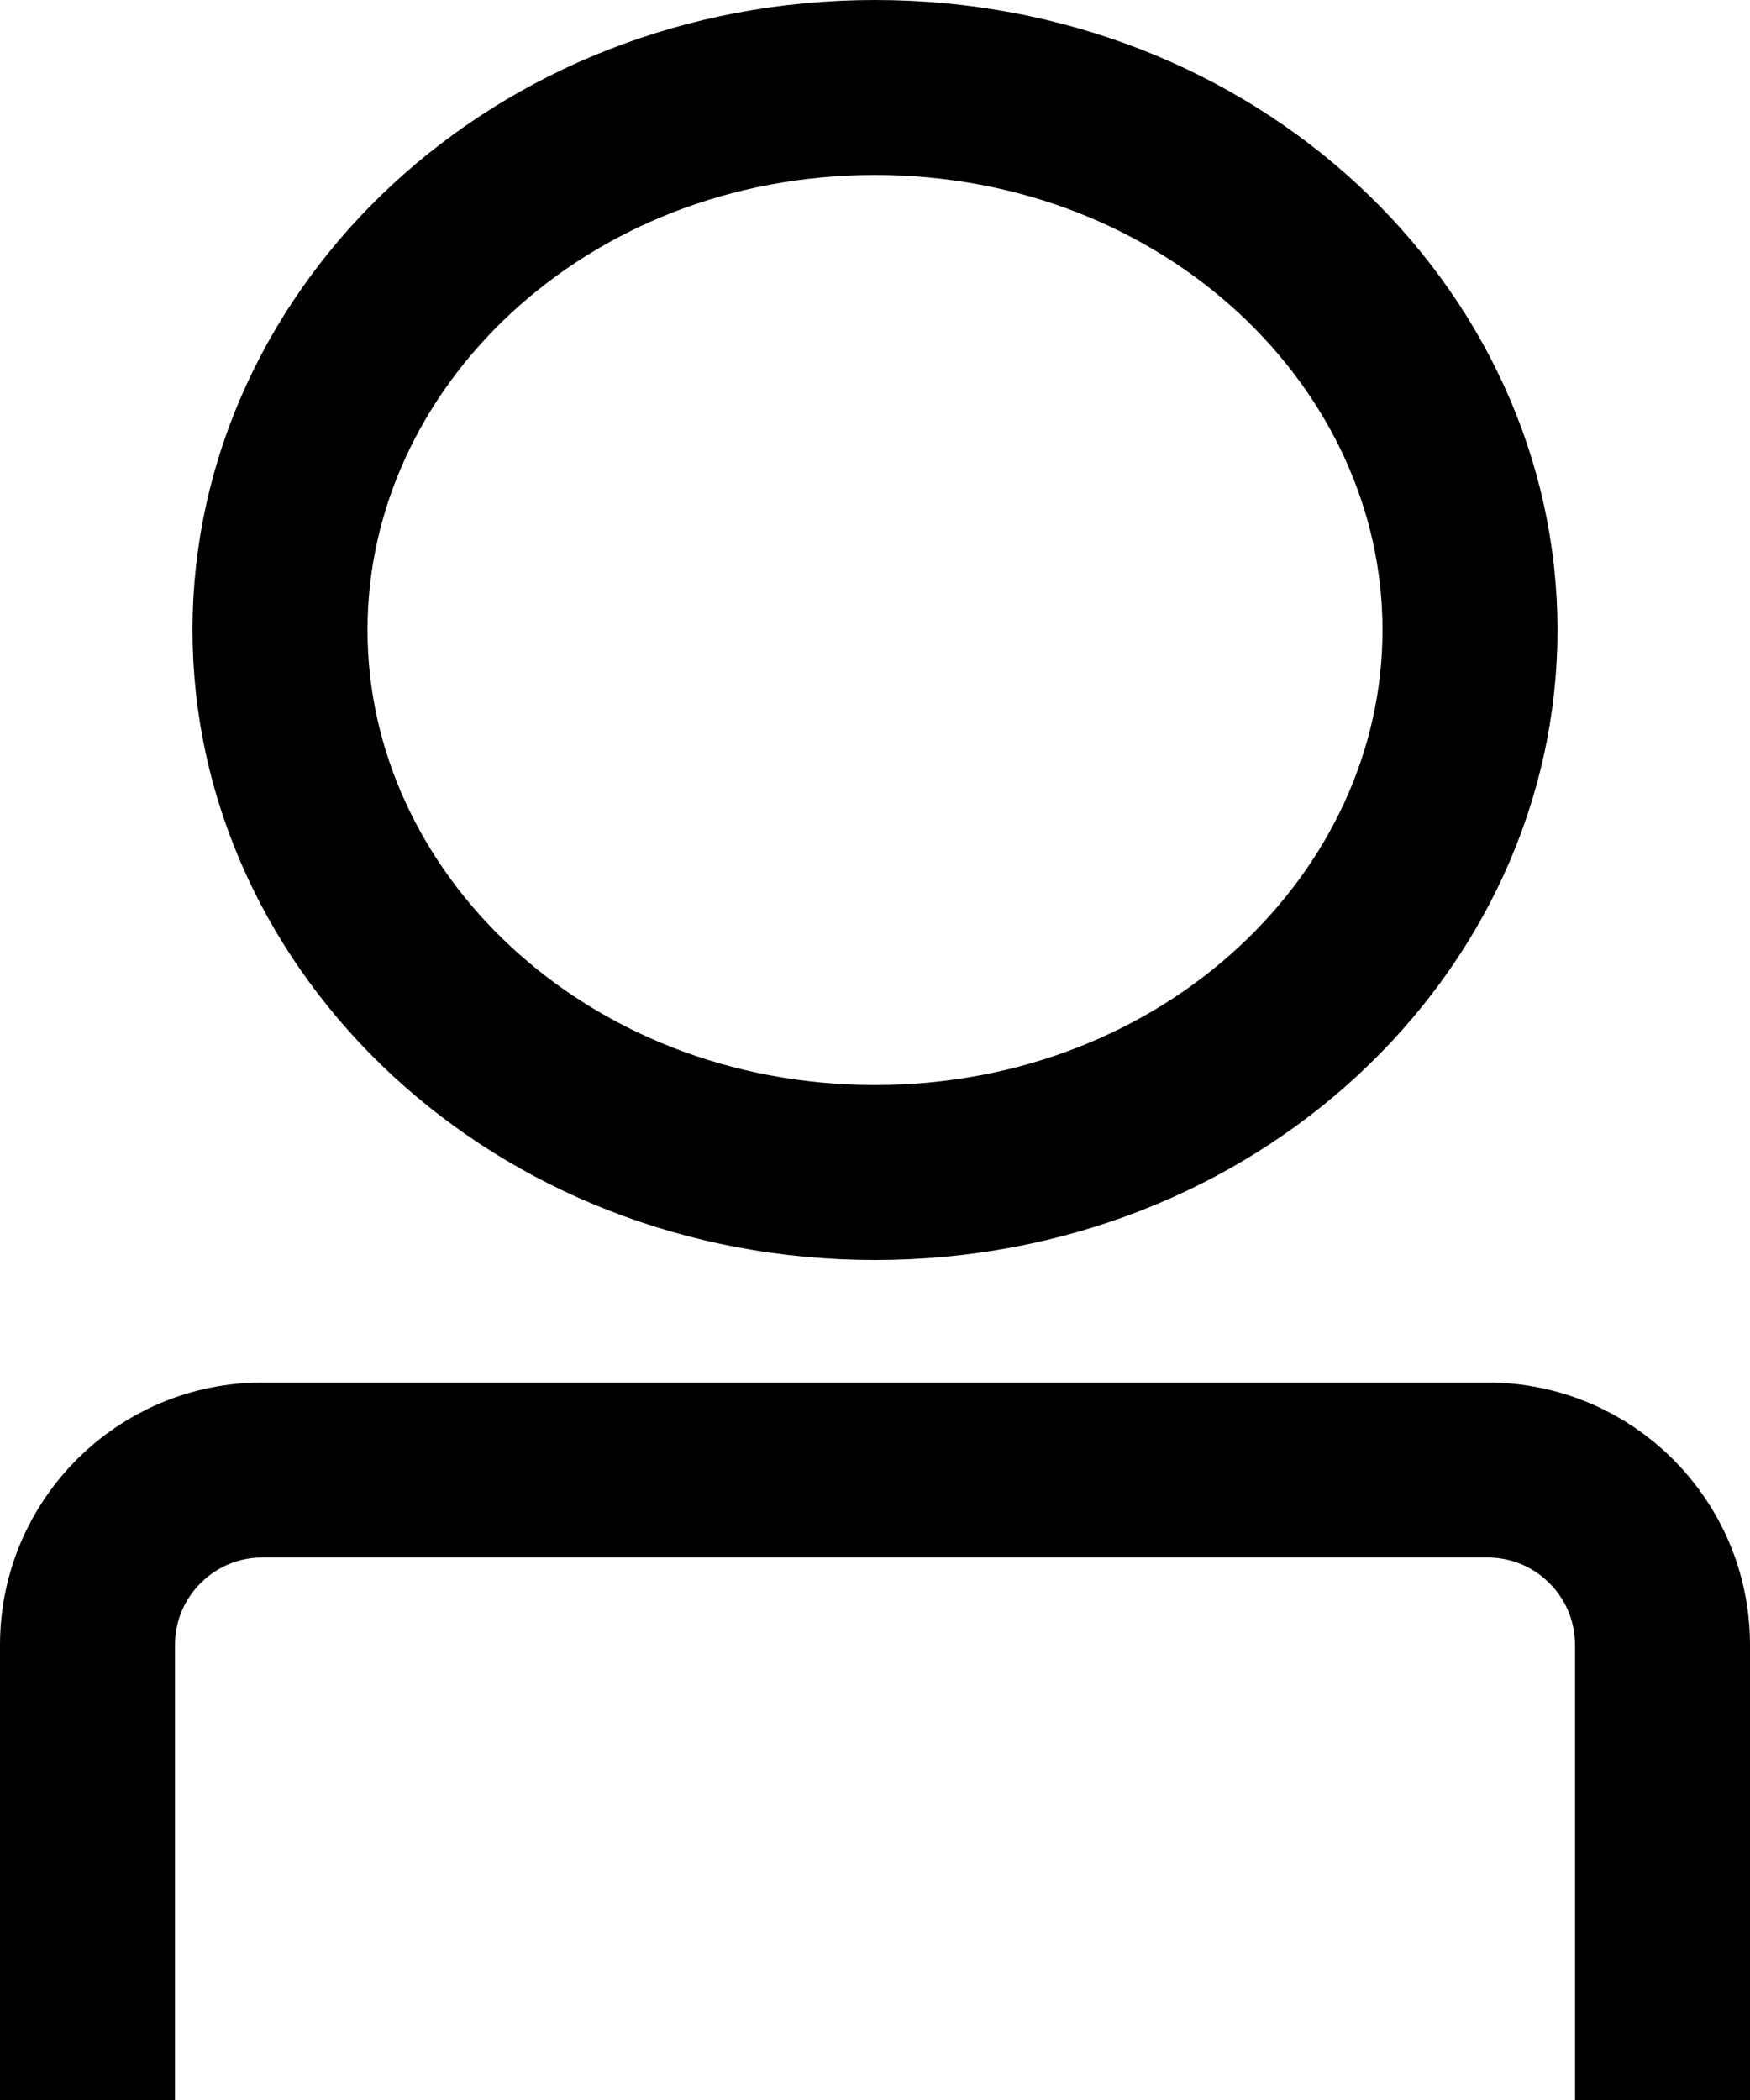 <svg width="20" height="24" viewBox="0 0 20 24" fill="none" xmlns="http://www.w3.org/2000/svg">
  <path
    d="M16.8 7.2C16.8 10.55 13.832 13.4 10 13.4C6.168 13.4 3.2 10.55 3.2 7.2C3.2 3.85 6.168 1 10 1C13.832 1 16.8 3.85 16.8 7.2Z"
    stroke="currentStroke" stroke-width="2" />
  <path d="M1 24C1 21.828 1 20.066 1 18.8C1 17.695 1.895 16.8 3 16.8H17C18.105 16.8 19 17.695 19 18.8V24"
    stroke="currentStroke" stroke-width="2" />
</svg>